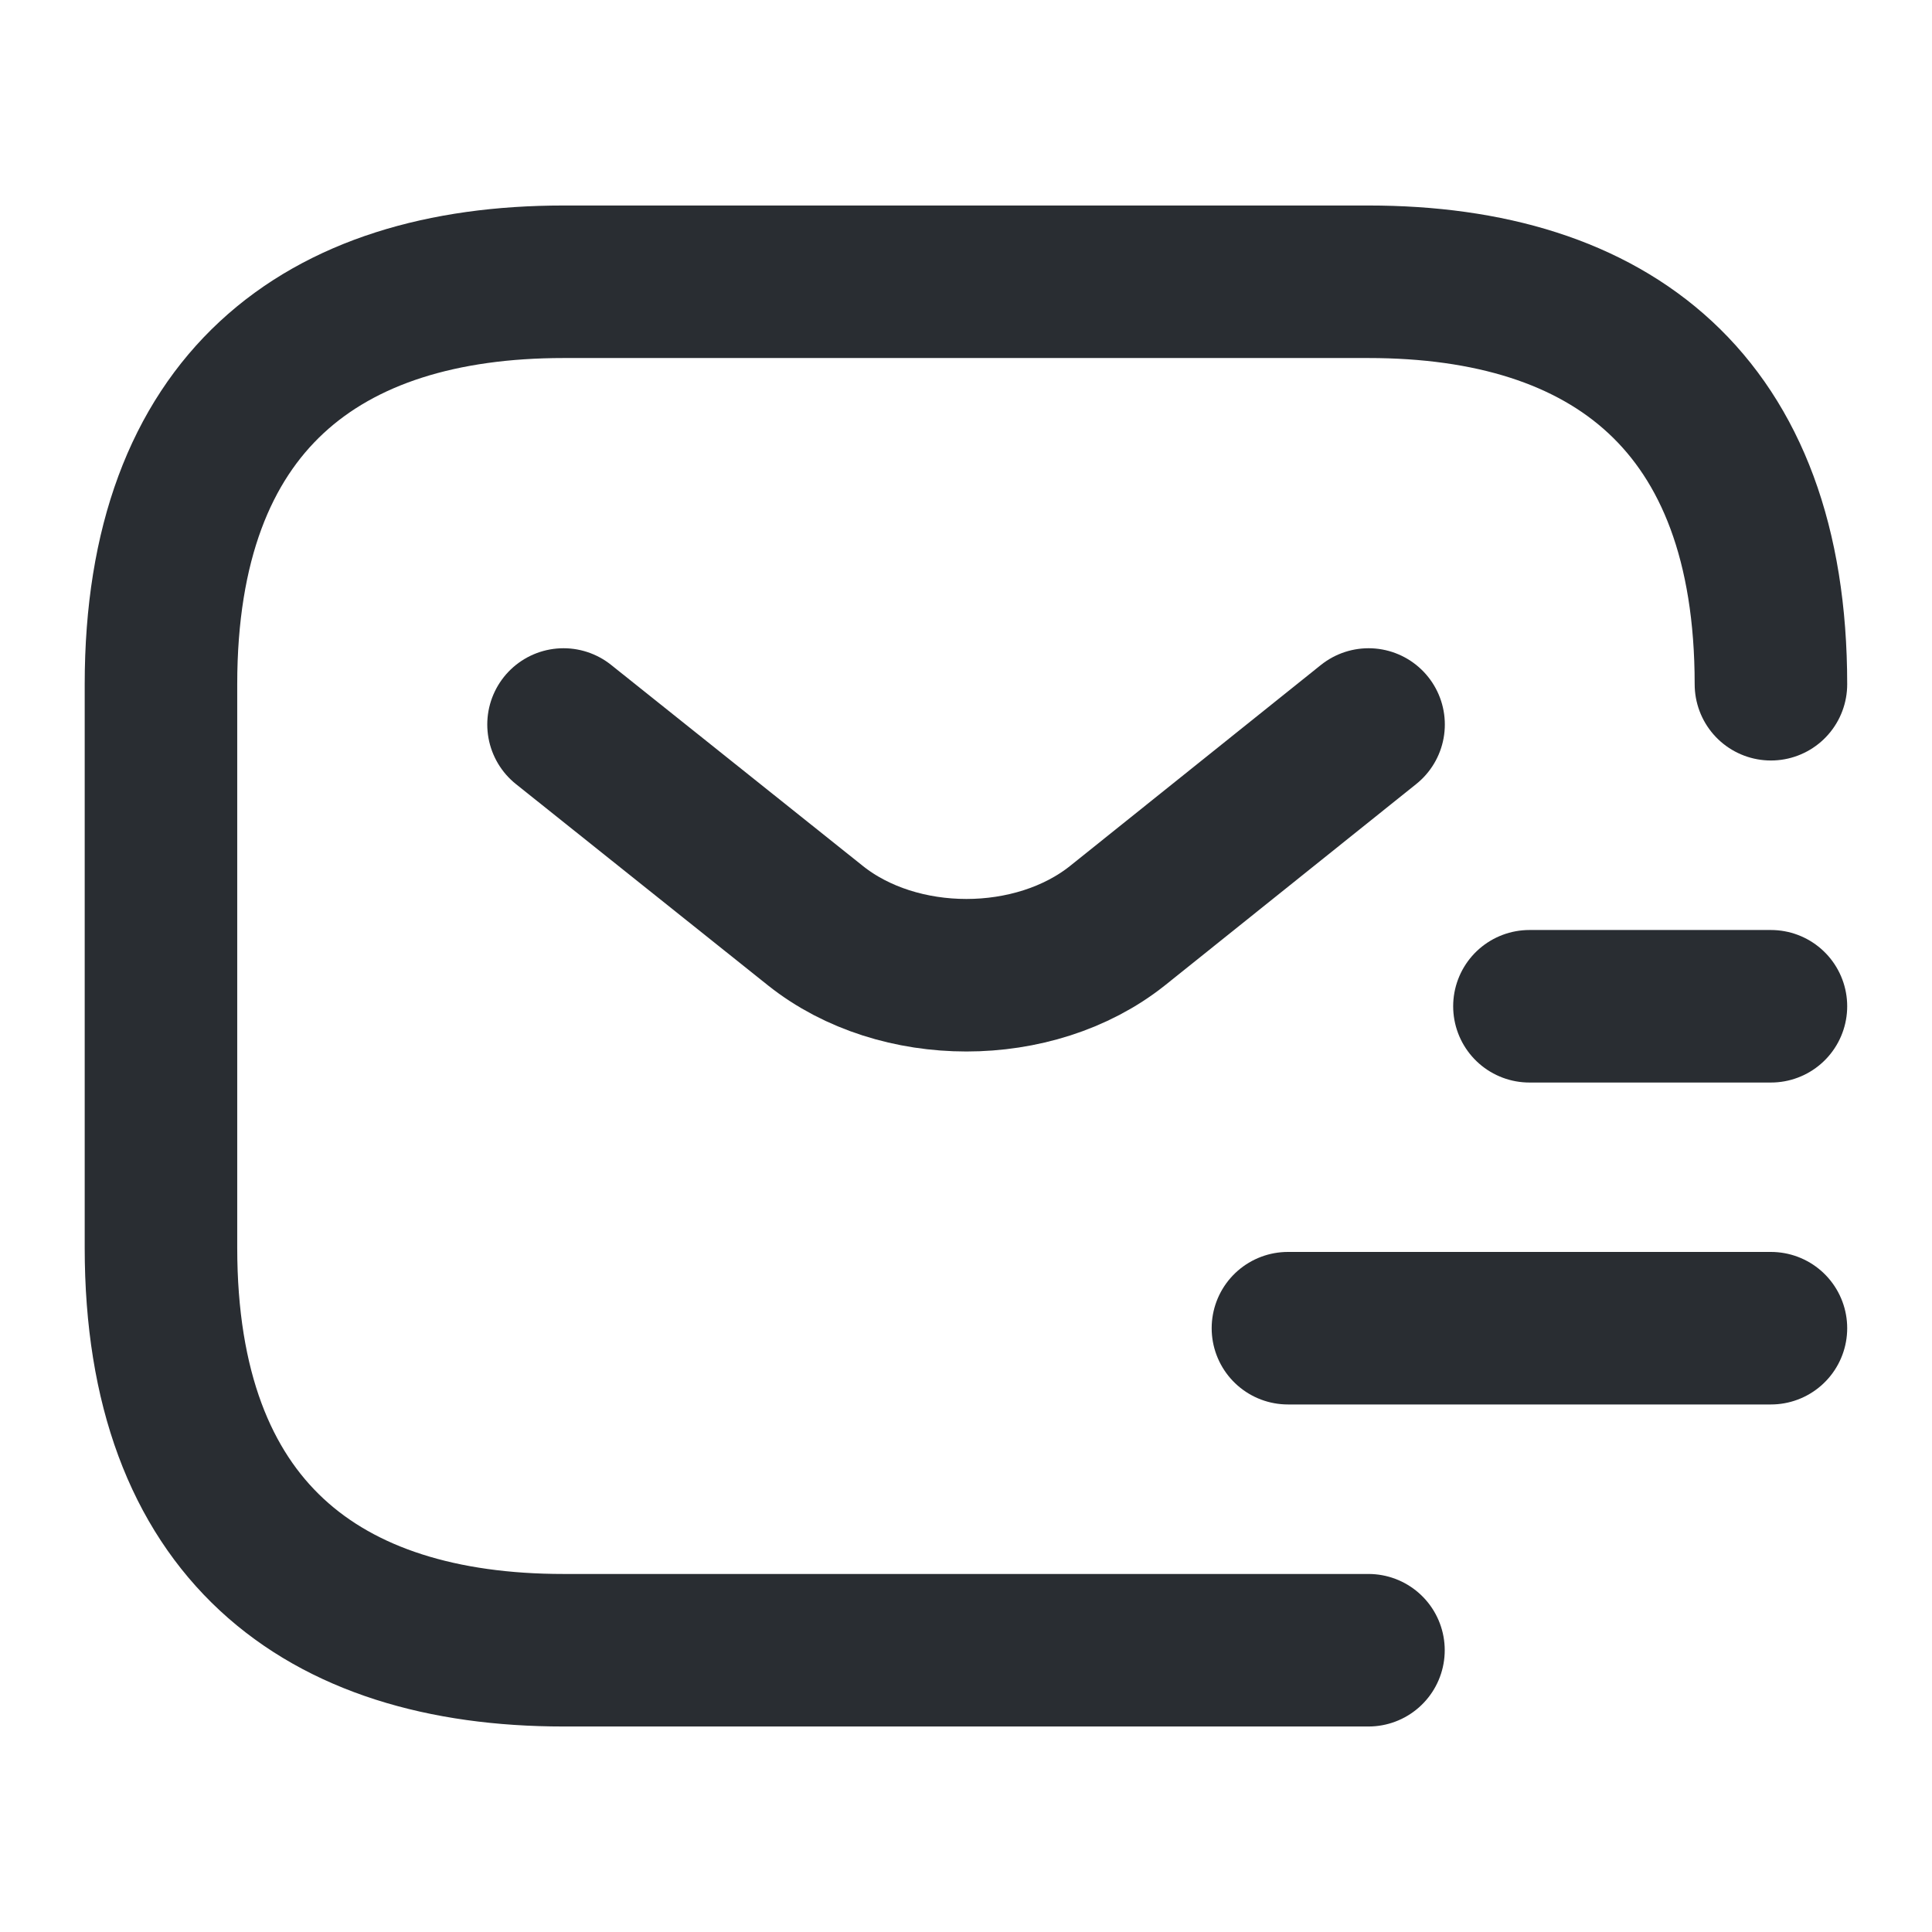 <svg width="19" height="19" viewBox="0 0 19 19" fill="none" xmlns="http://www.w3.org/2000/svg">
<path d="M17.416 6.729C17.416 3.958 15.833 2.771 13.458 2.771H5.542C3.167 2.771 1.583 3.958 1.583 6.729V12.271C1.583 15.041 3.167 16.229 5.542 16.229H13.458" stroke="#292D32" stroke-width="1.5" stroke-miterlimit="10" stroke-linecap="round" stroke-linejoin="round"/>
<path d="M5.542 7.125L8.02 9.104C8.835 9.753 10.173 9.753 10.989 9.104L13.459 7.125" stroke="#292D32" stroke-width="1.5" stroke-miterlimit="10" stroke-linecap="round" stroke-linejoin="round"/>
<path d="M17.416 13.062H12.666" stroke="#292D32" stroke-width="1.5" stroke-miterlimit="10" stroke-linecap="round" stroke-linejoin="round"/>
<path d="M17.416 9.896H15.041" stroke="#292D32" stroke-width="1.5" stroke-miterlimit="10" stroke-linecap="round" stroke-linejoin="round"/>
</svg>
